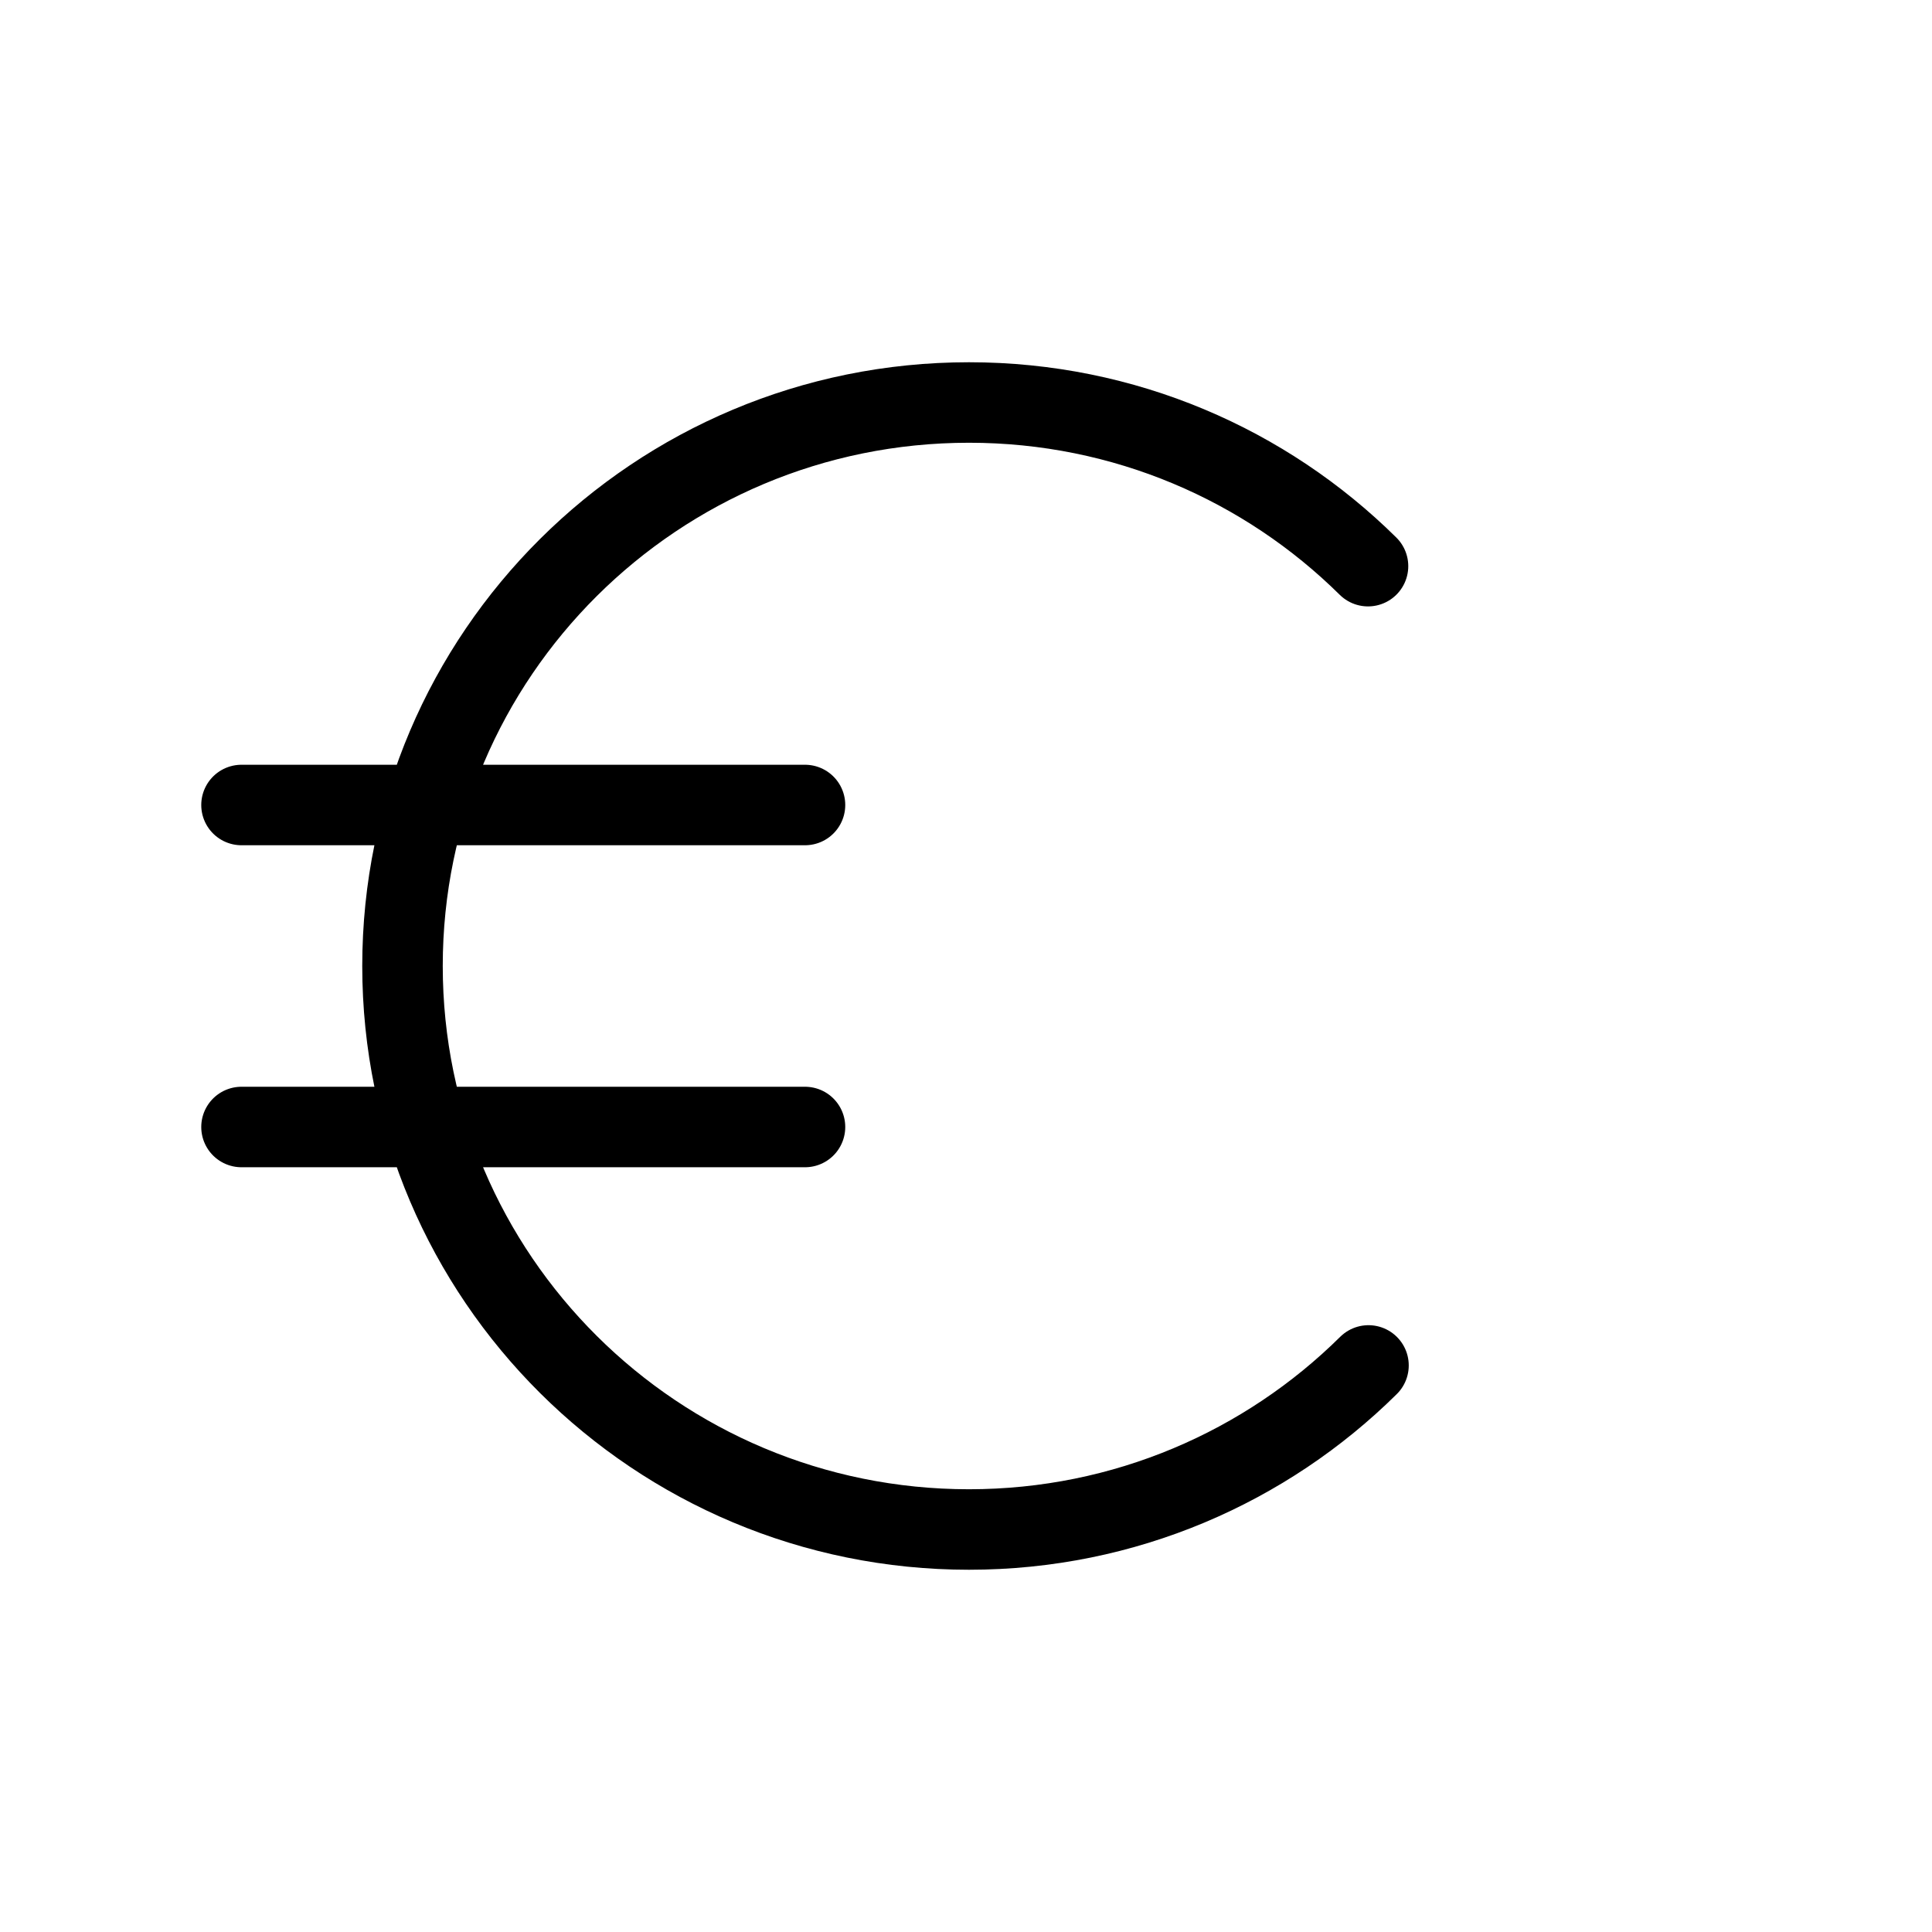 <svg width="24" height="24" viewBox="0 0 24 24" fill="none" xmlns="http://www.w3.org/2000/svg">
<path d="M16.994 7.033C15.723 5.776 13.971 5 12.037 5C8.15 5 5 8.134 5 12C5 15.866 8.15 19 12.037 19C13.973 19 15.728 18.221 17 16.962M3 10H10M3 14H10" stroke="black" stroke-linecap="round" stroke-linejoin="round"/>
</svg>
